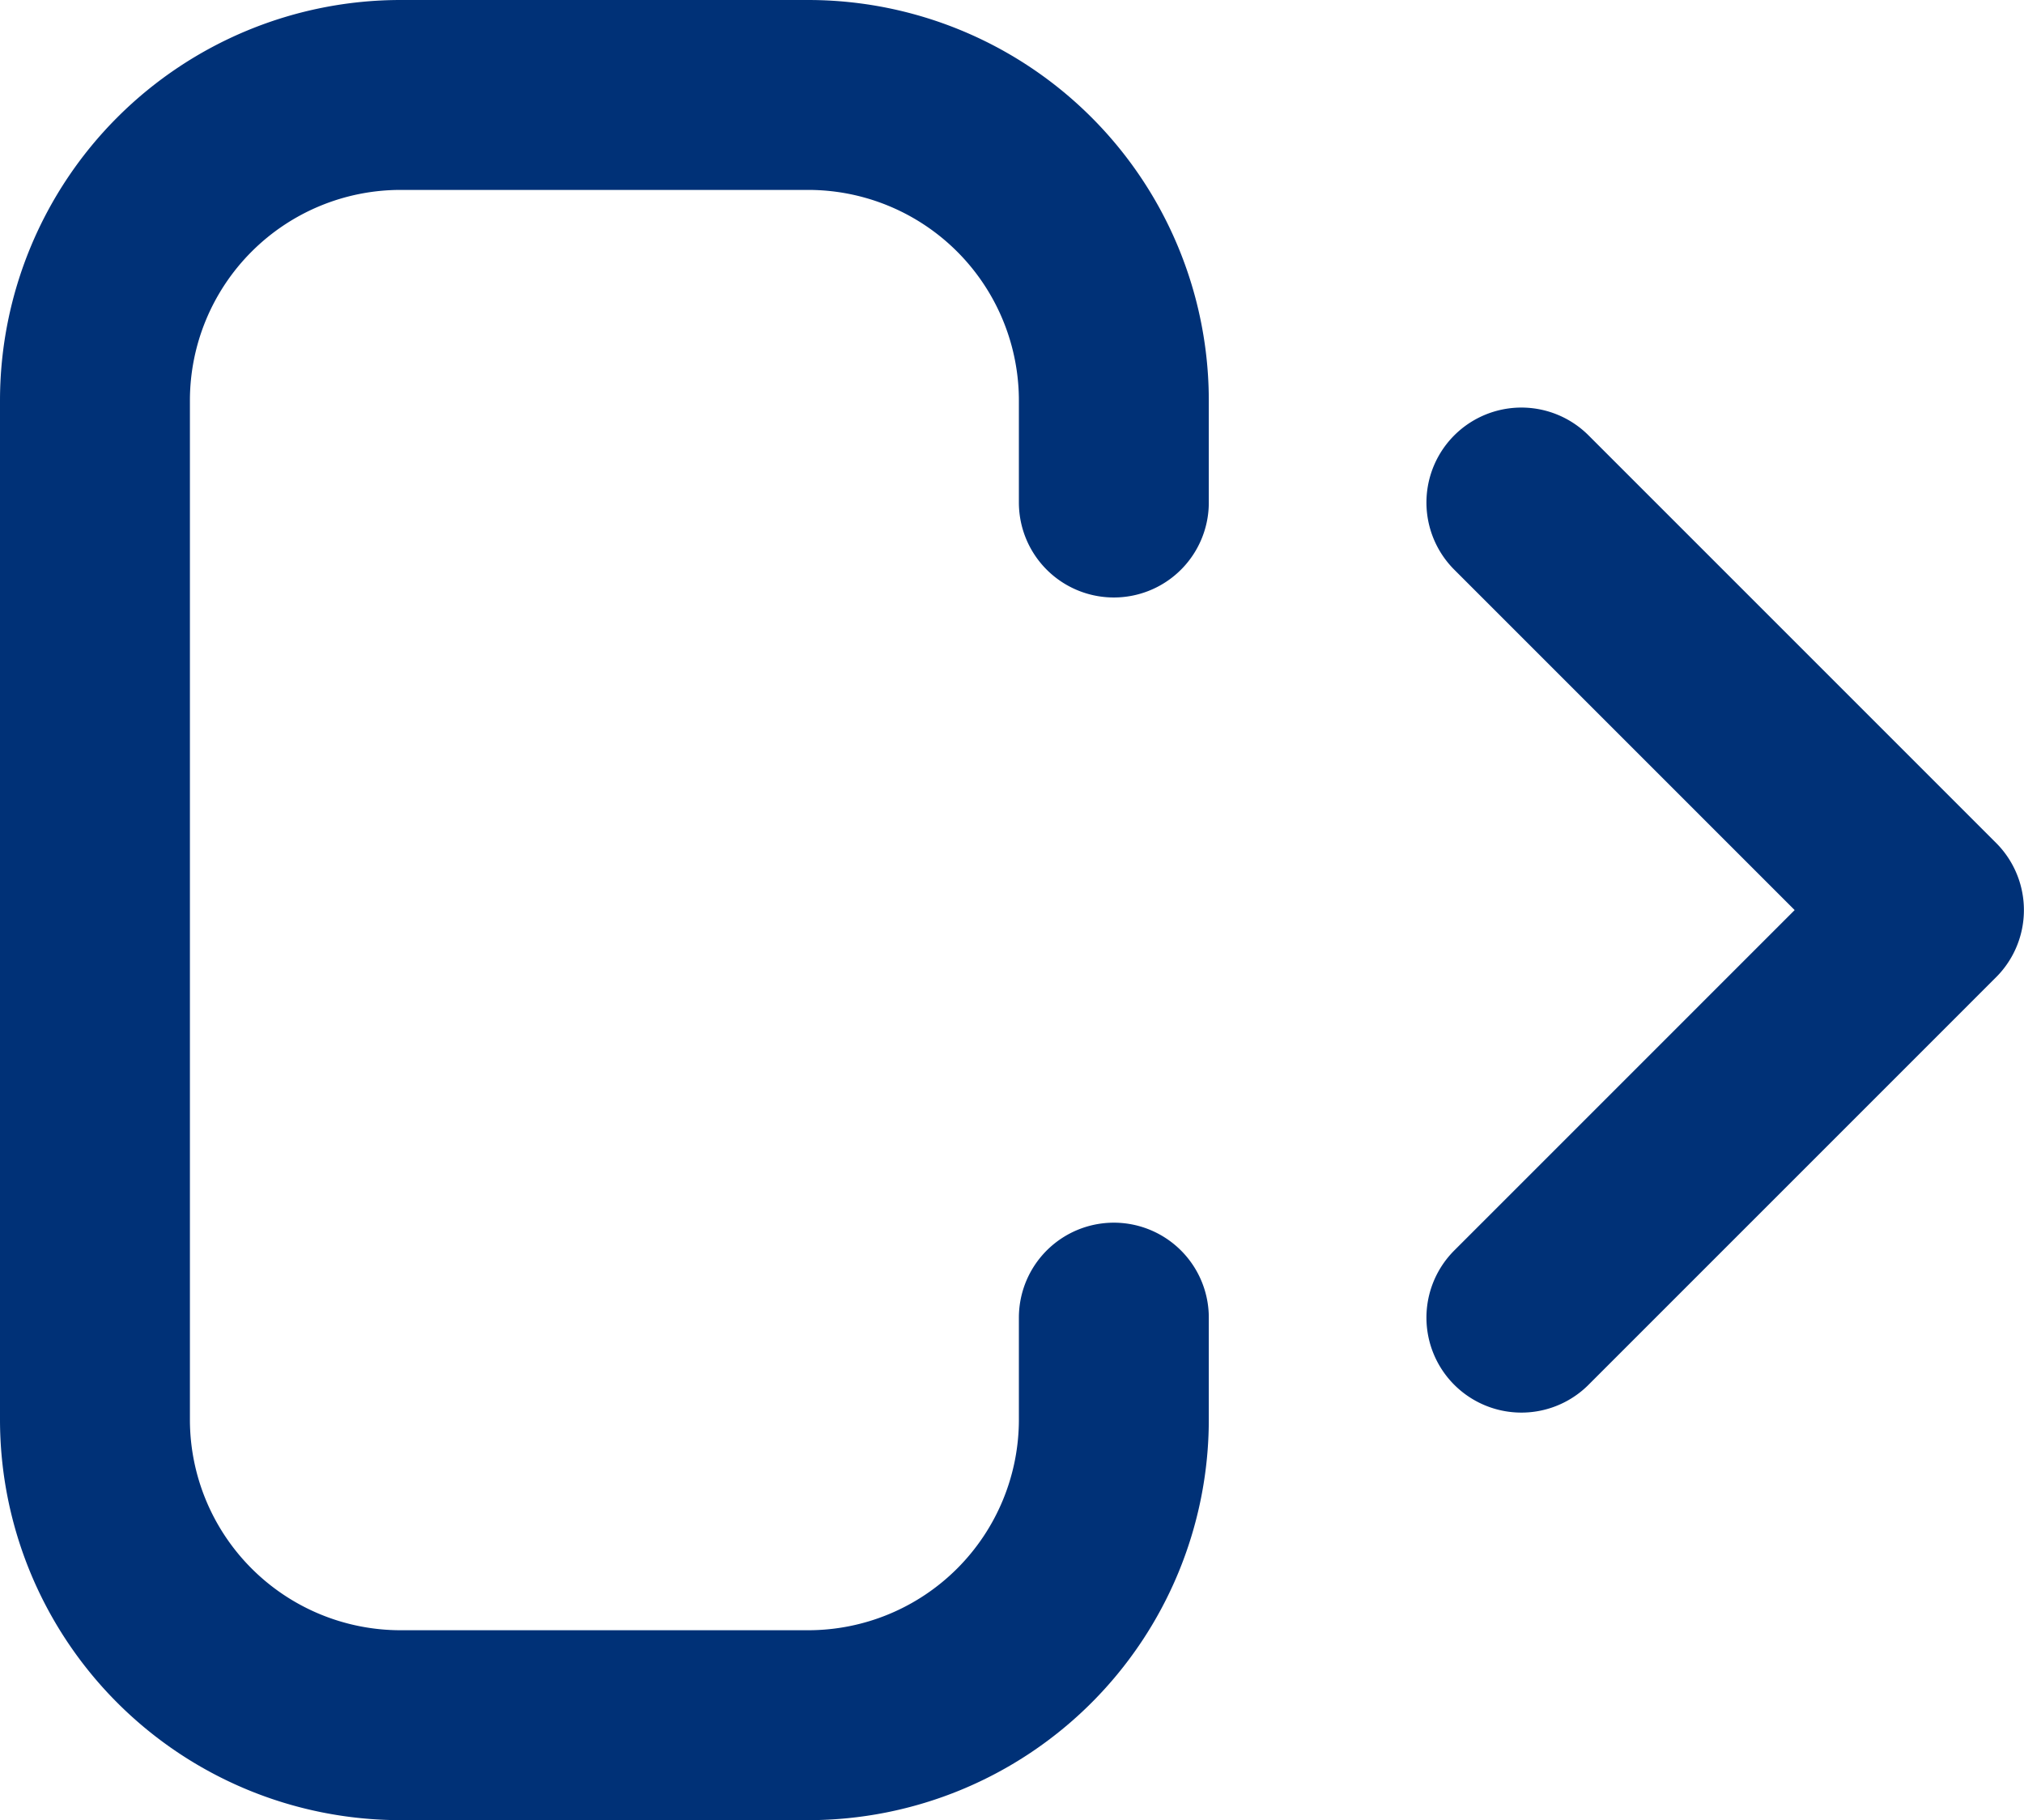<svg xmlns="http://www.w3.org/2000/svg" width="21.315" height="19.169" viewBox="0 0 21.315 19.169">
  <g id="logout_1" data-name="logout 1" transform="translate(1 1)">
    <g id="Group" transform="translate(0 0)">
      <path id="Vector" d="M15.022,12.876l4.292-4.292Zm4.292-4.292L15.022,4.292Zm0,0h0ZM10.73,12.876v1.073a3.219,3.219,0,0,1-3.219,3.219H3.219A3.219,3.219,0,0,1,0,13.949V3.219A3.219,3.219,0,0,1,3.219,0H7.511A3.219,3.219,0,0,1,10.73,3.219V4.292" fill="none" stroke="#003177" stroke-linecap="round" stroke-linejoin="round" stroke-width="2"/>
    </g>
  </g>
</svg>
